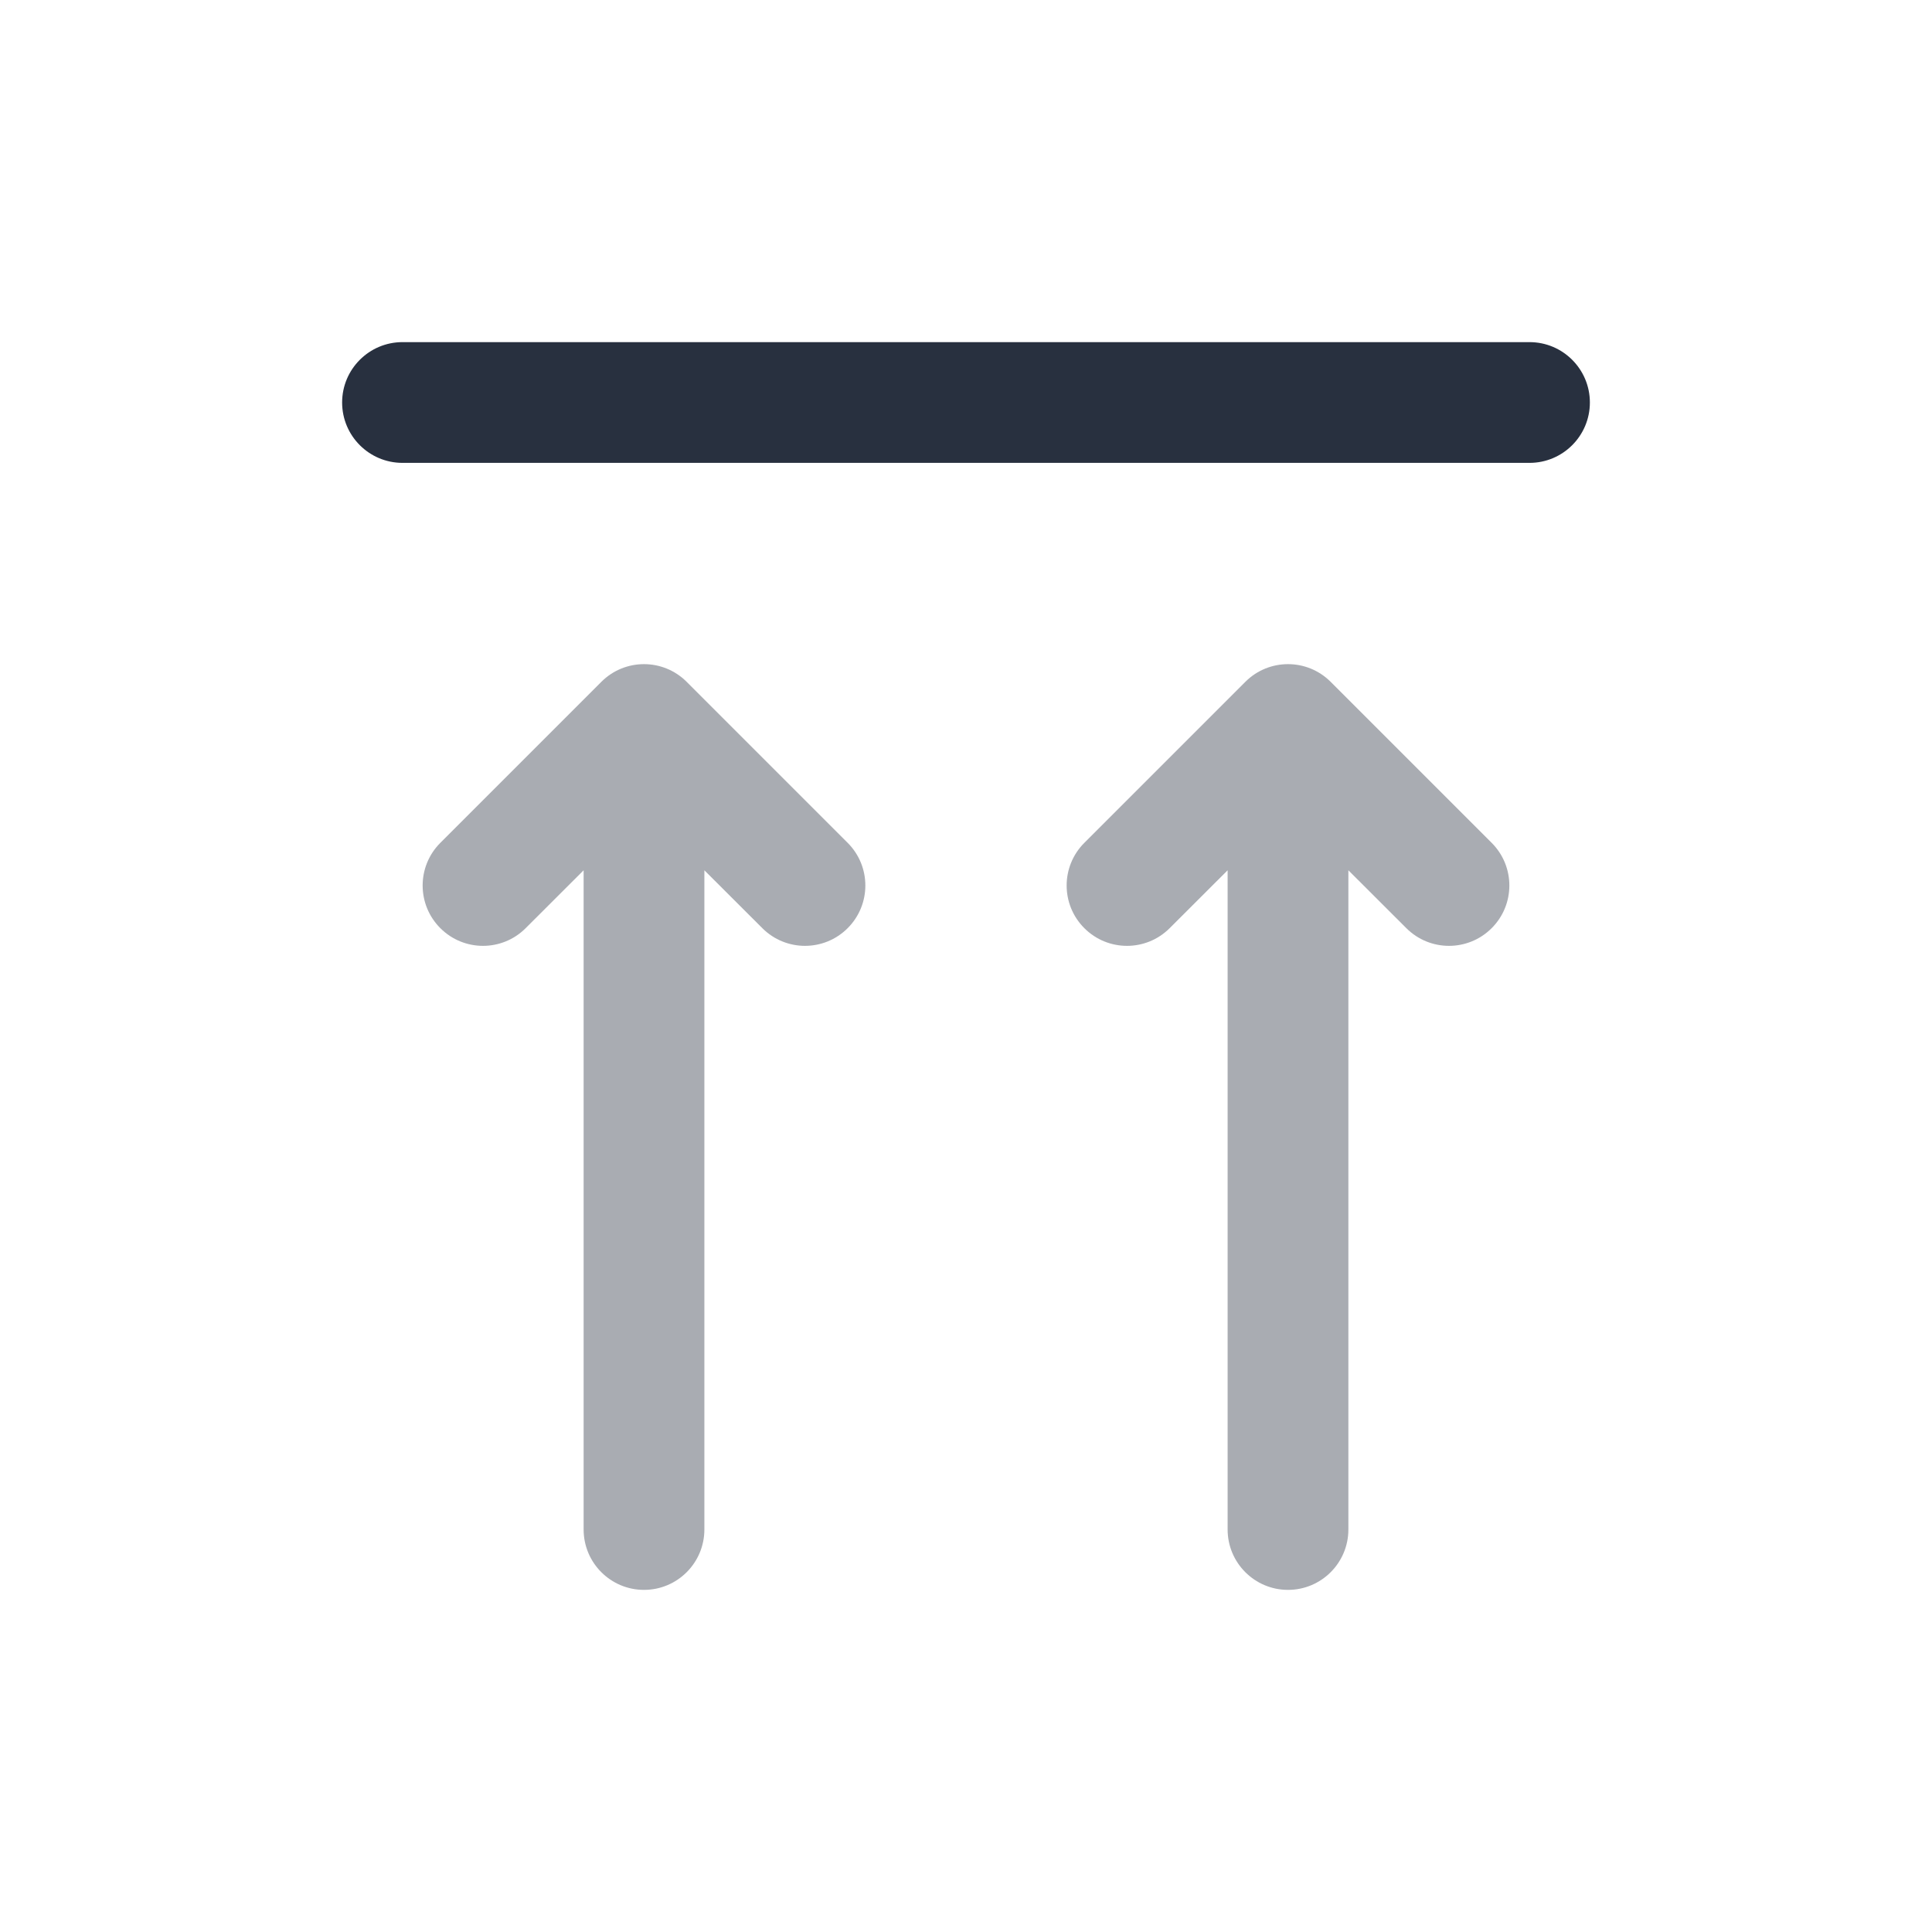 <svg width="24" height="24" viewBox="0 0 24 24" fill="none" xmlns="http://www.w3.org/2000/svg">
    <path opacity="0.4" fill-rule="evenodd" clip-rule="evenodd"
          d="M8 19.75C7.586 19.75 7.25 19.414 7.25 19L7.25 10.811L6.53 11.53C6.237 11.823 5.763 11.823 5.47 11.53C5.177 11.237 5.177 10.763 5.47 10.47L7.47 8.47C7.763 8.177 8.237 8.177 8.53 8.47L10.53 10.47C10.823 10.763 10.823 11.237 10.53 11.53C10.237 11.823 9.763 11.823 9.47 11.53L8.75 10.811L8.75 19C8.75 19.414 8.414 19.75 8 19.75Z"
          fill="#28303F"/>
    <path opacity="0.4" fill-rule="evenodd" clip-rule="evenodd"
          d="M16 19.75C15.586 19.75 15.25 19.414 15.25 19L15.25 10.811L14.53 11.53C14.237 11.823 13.763 11.823 13.47 11.53C13.177 11.237 13.177 10.763 13.47 10.47L15.47 8.47C15.763 8.177 16.237 8.177 16.53 8.47L18.53 10.47C18.823 10.763 18.823 11.237 18.53 11.53C18.237 11.823 17.763 11.823 17.47 11.53L16.75 10.811L16.75 19C16.75 19.414 16.414 19.75 16 19.75Z"
          fill="#28303F"/>
    <path fill-rule="evenodd" clip-rule="evenodd"
          d="M4.25 5C4.25 5.414 4.586 5.75 5 5.75H19C19.414 5.75 19.75 5.414 19.75 5C19.75 4.586 19.414 4.25 19 4.25H5C4.586 4.25 4.25 4.586 4.25 5Z"
          fill="#28303F"/>
</svg>
